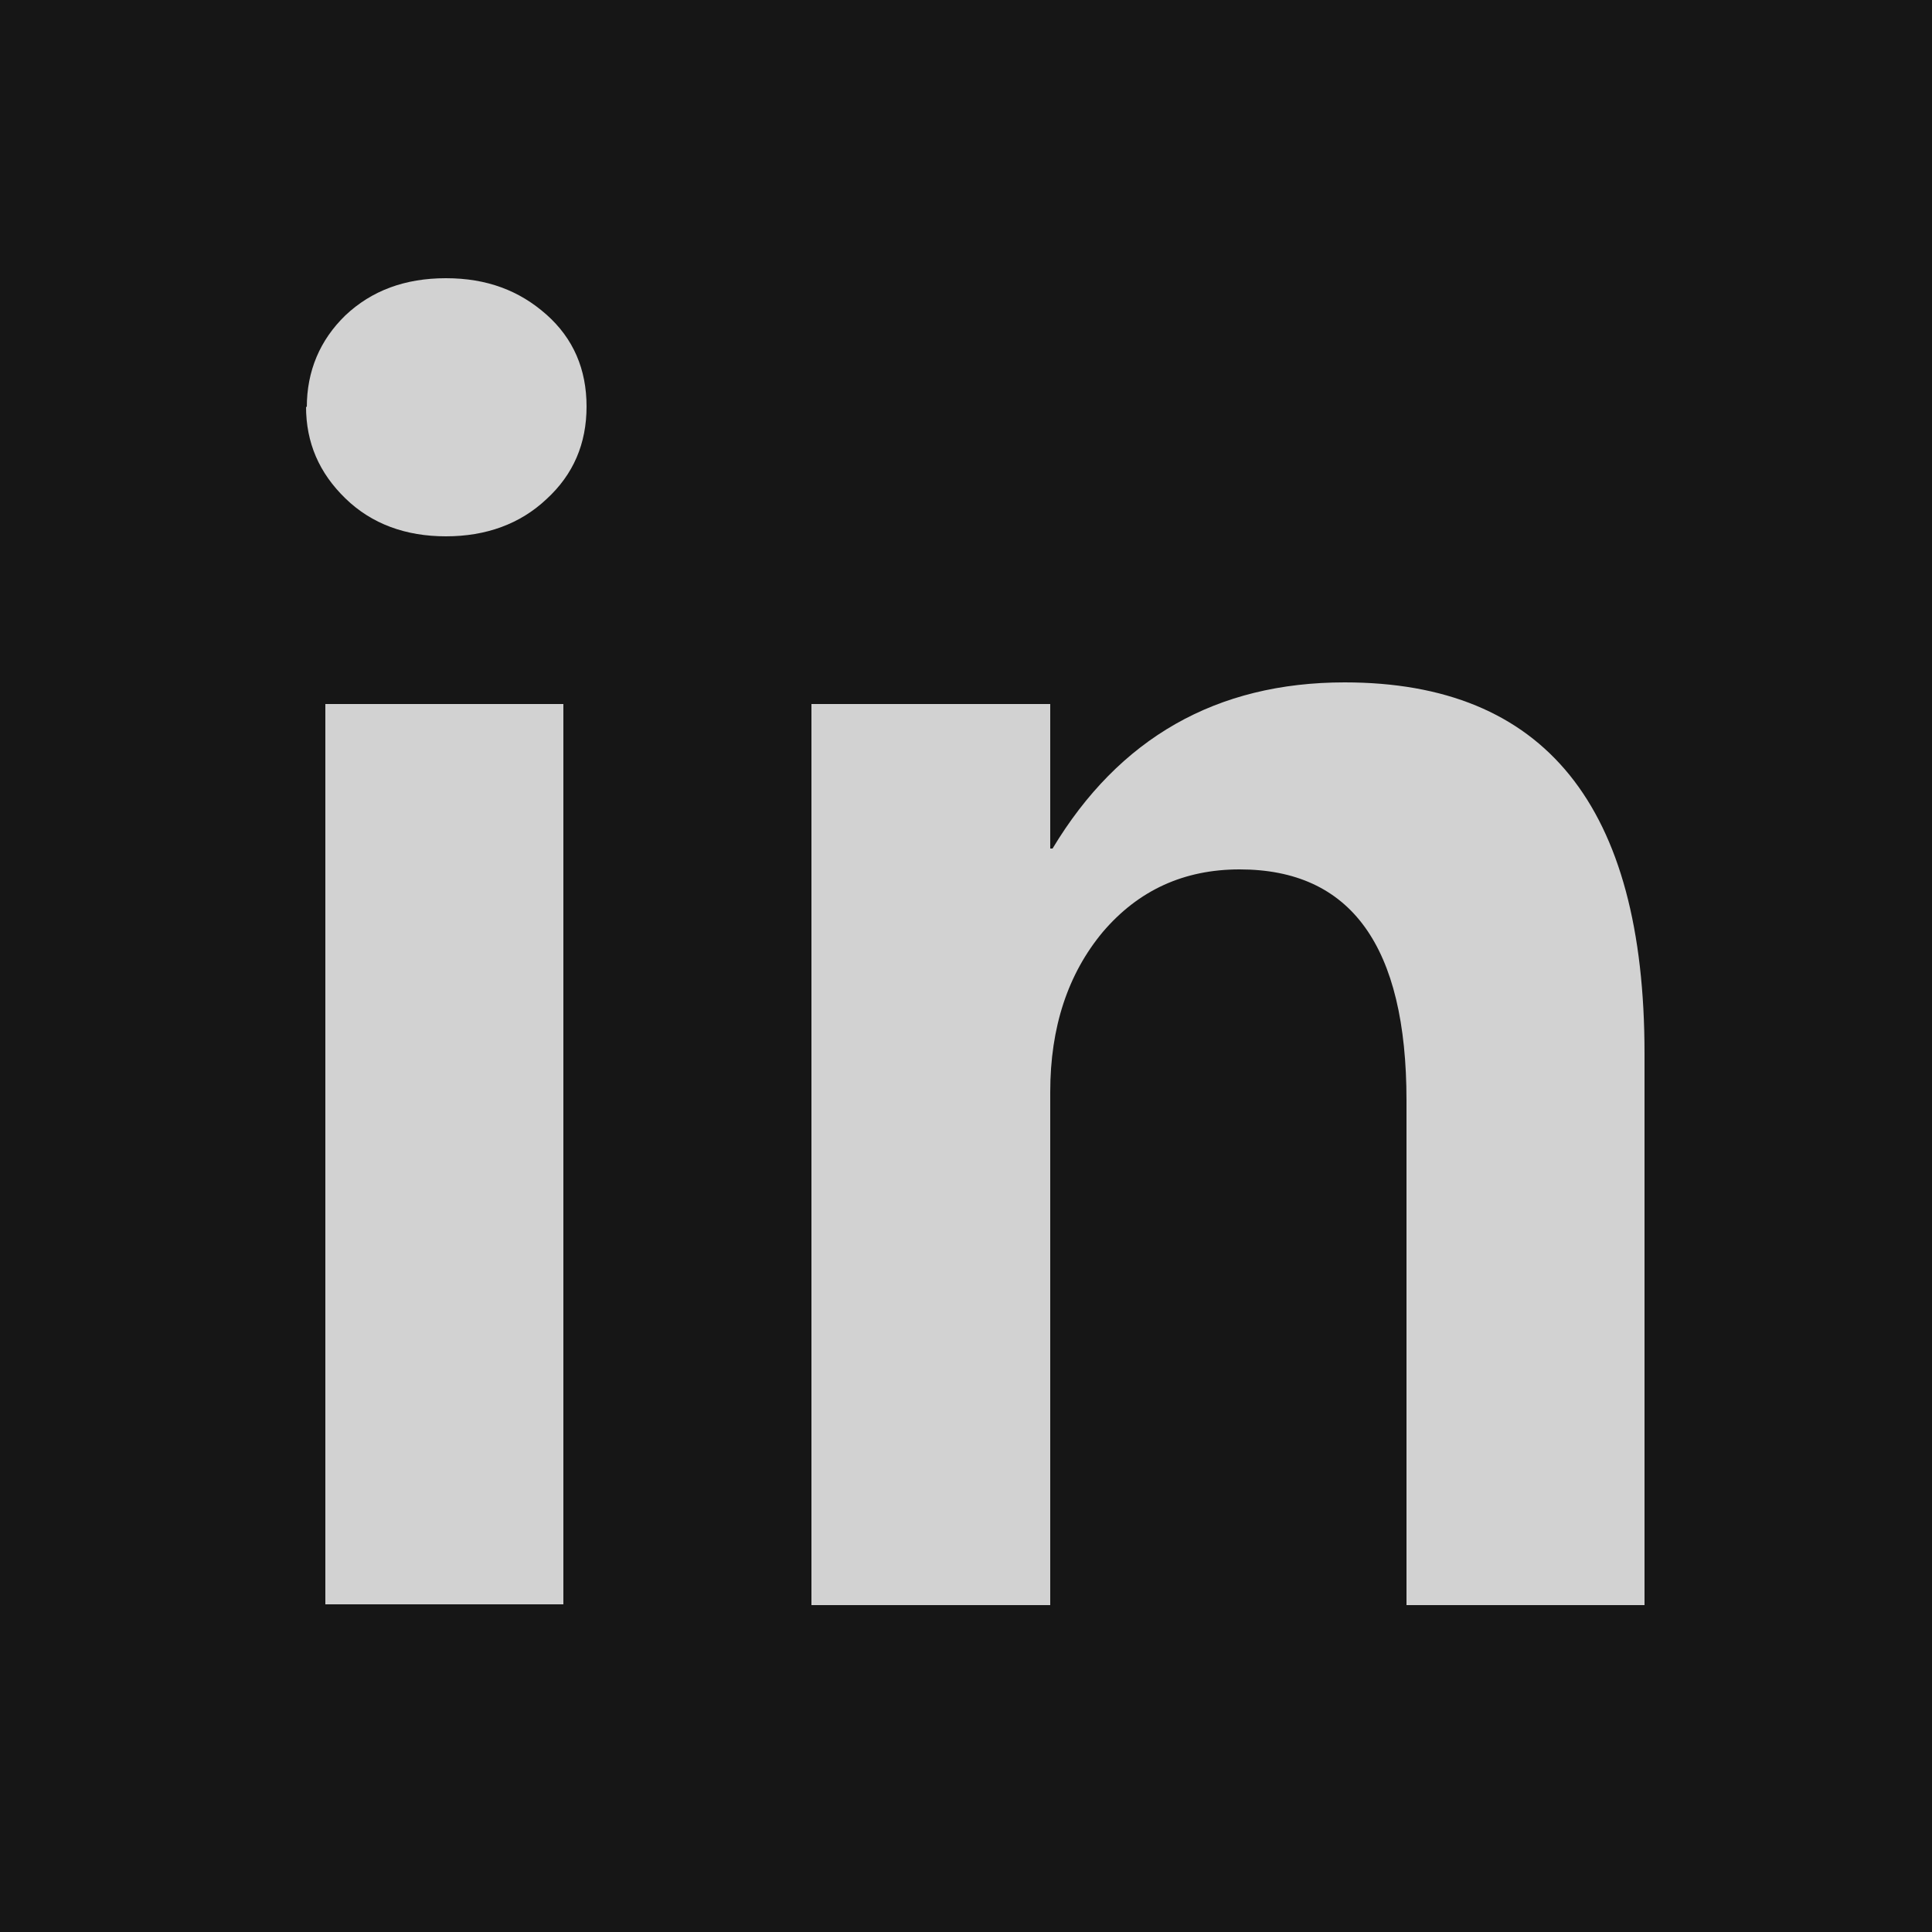 <?xml version="1.0" encoding="UTF-8"?><svg xmlns="http://www.w3.org/2000/svg" viewBox="0 0 25 25"><defs><style>.d{fill:#161616;}.e{fill:#d2d2d2;}</style></defs><g id="a"/><g id="b"><g id="c"><rect class="d" width="25" height="25"/><g><path class="e" d="M3.97,5.27c0-.47,.17-.87,.5-1.19,.34-.32,.77-.48,1.3-.48s.95,.16,1.3,.47c.35,.31,.52,.71,.52,1.19s-.17,.88-.52,1.2c-.34,.32-.78,.48-1.3,.48s-.96-.16-1.3-.49c-.34-.33-.51-.72-.51-1.19Zm.24,15.49V9.11h3.08v11.65h-3.08Z"/><path class="e" d="M21.28,20.77h-3.08v-6.53c0-2-.72-2.99-2.16-2.99-.72,0-1.31,.27-1.77,.81-.45,.54-.68,1.23-.68,2.07v6.64h-3.09V9.11h3.09v1.87h.03c.86-1.43,2.12-2.15,3.78-2.15,2.59,0,3.88,1.6,3.88,4.8v7.13Z"/></g></g></g></svg>